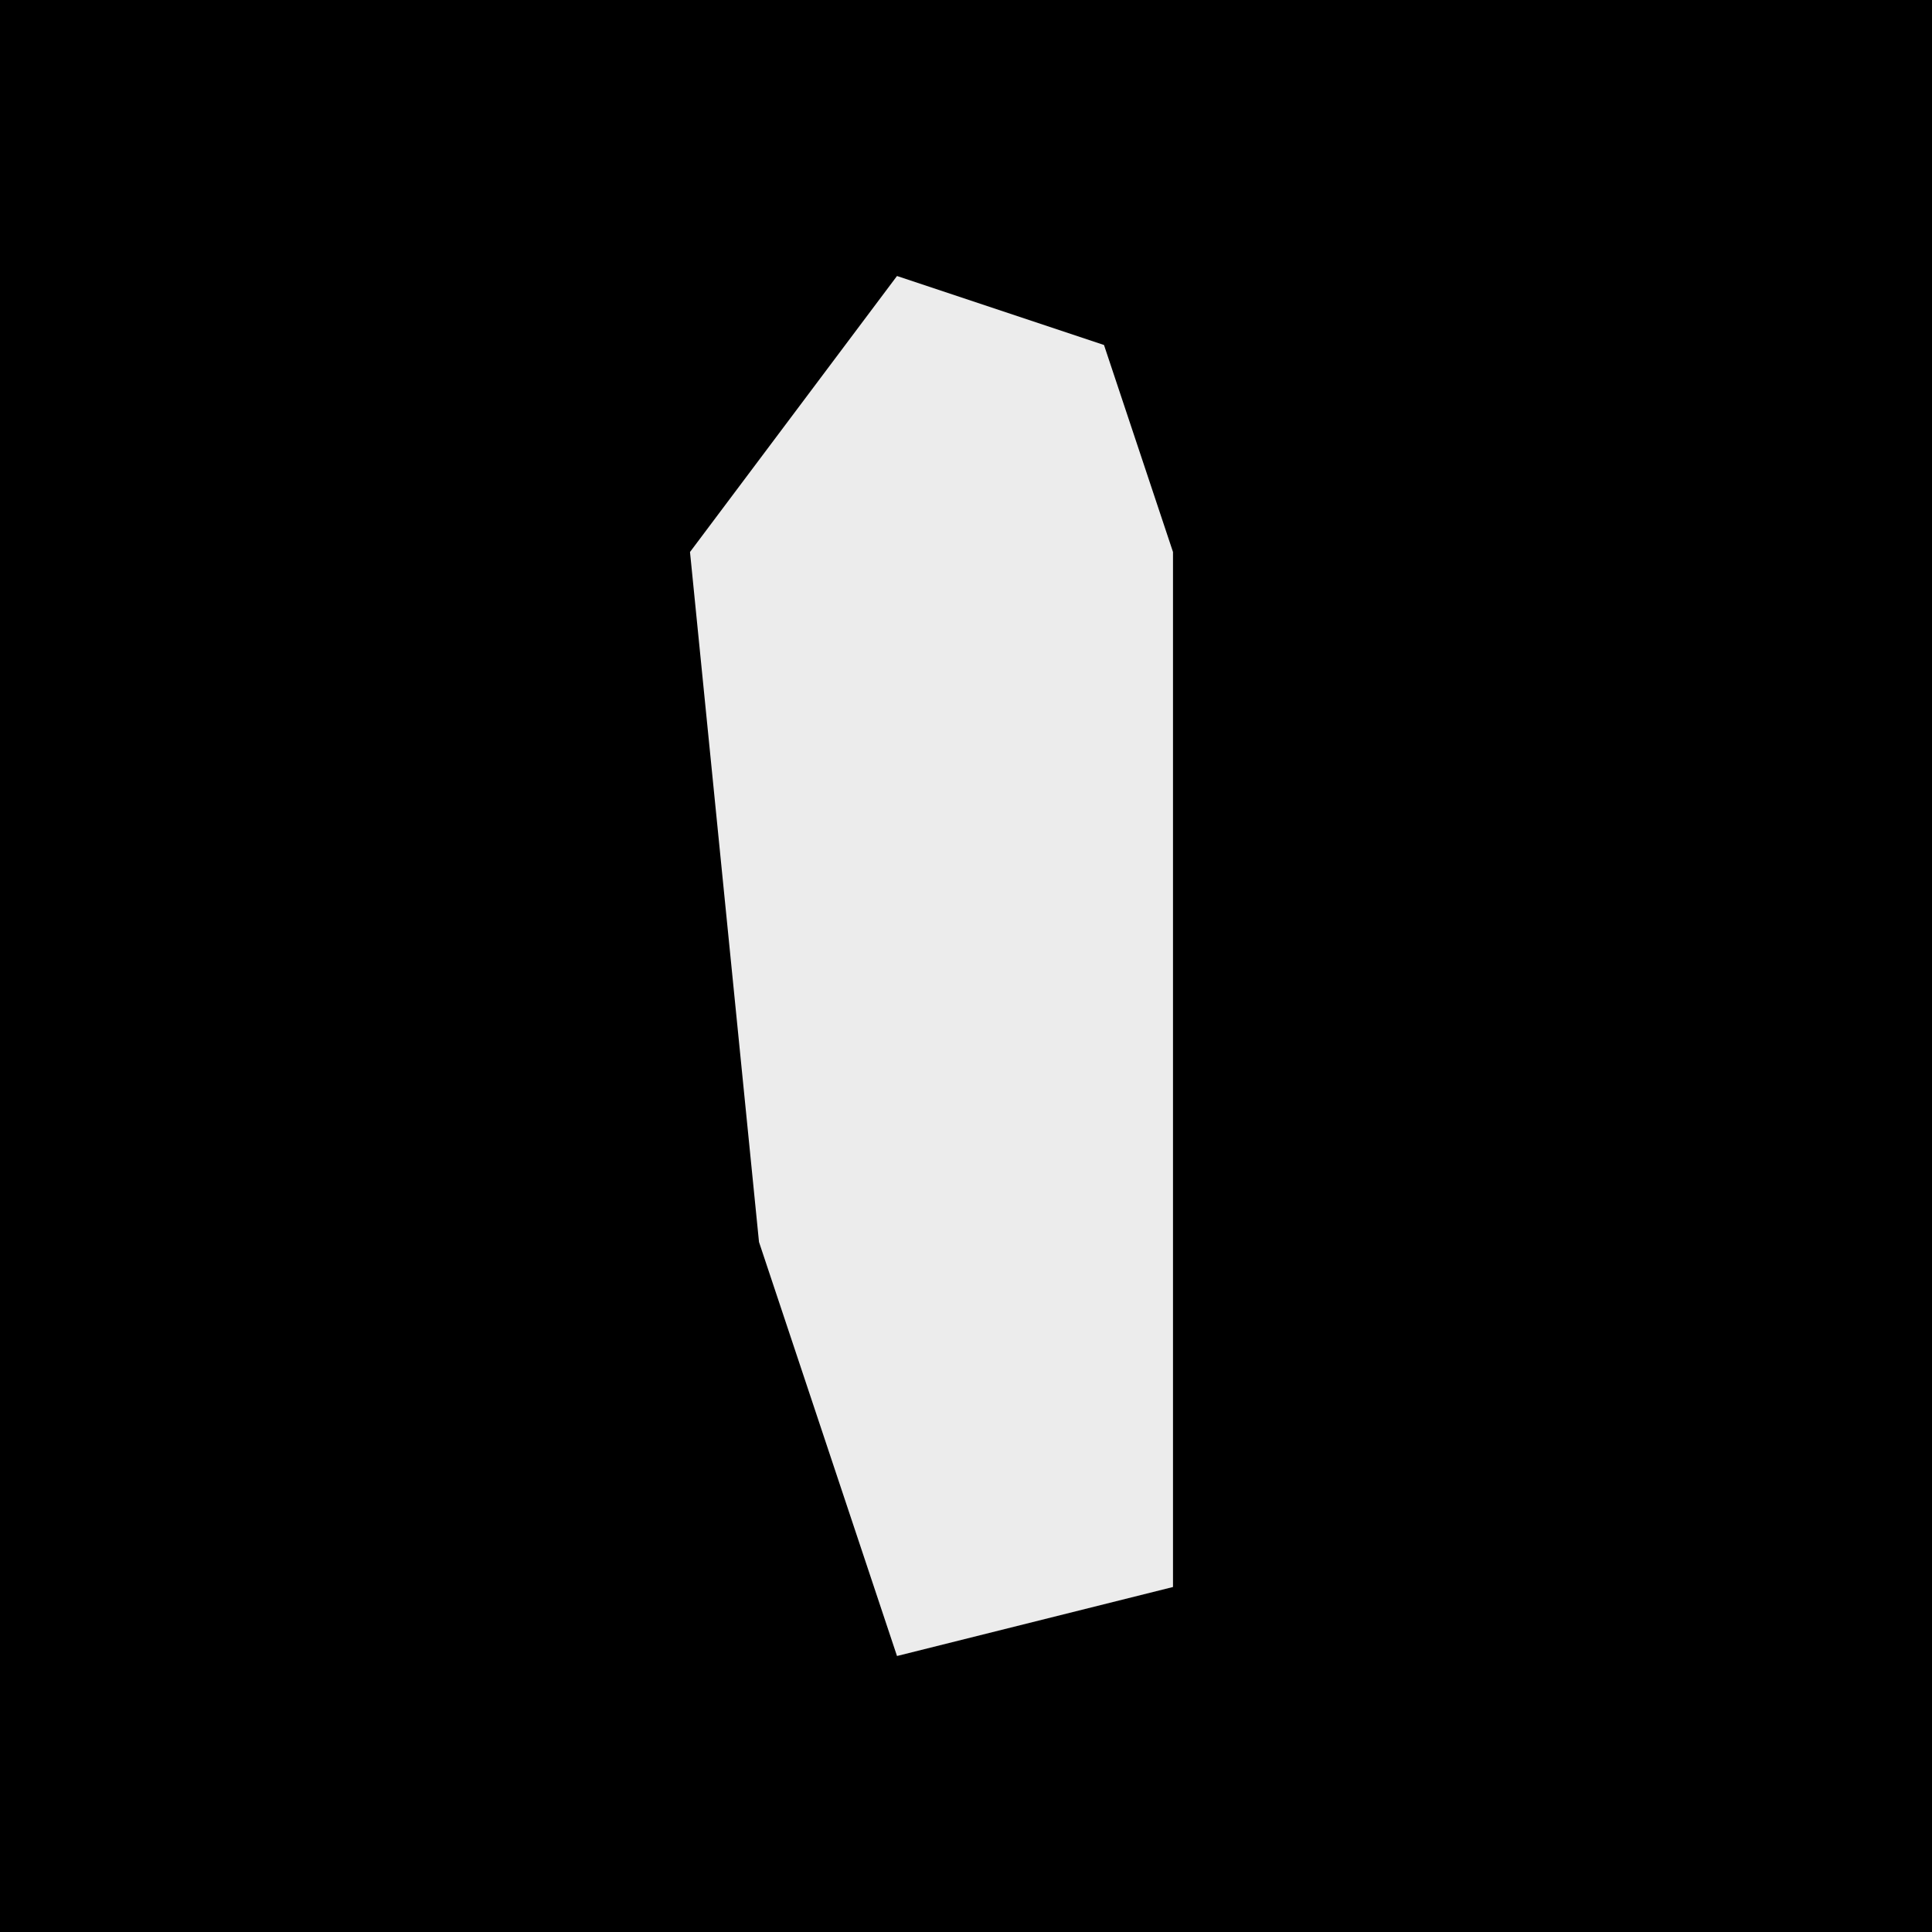 <?xml version="1.0" encoding="UTF-8"?>
<svg version="1.1" xmlns="http://www.w3.org/2000/svg" width="28" height="28">
<path d="M0,0 L28,0 L28,28 L0,28 Z " fill="#000000" transform="translate(0,0)"/>
<path d="M0,0 L3,1 L4,4 L4,19 L0,20 L-2,14 L-3,4 Z " fill="#ECECEC" transform="translate(13,4)"/>
</svg>
